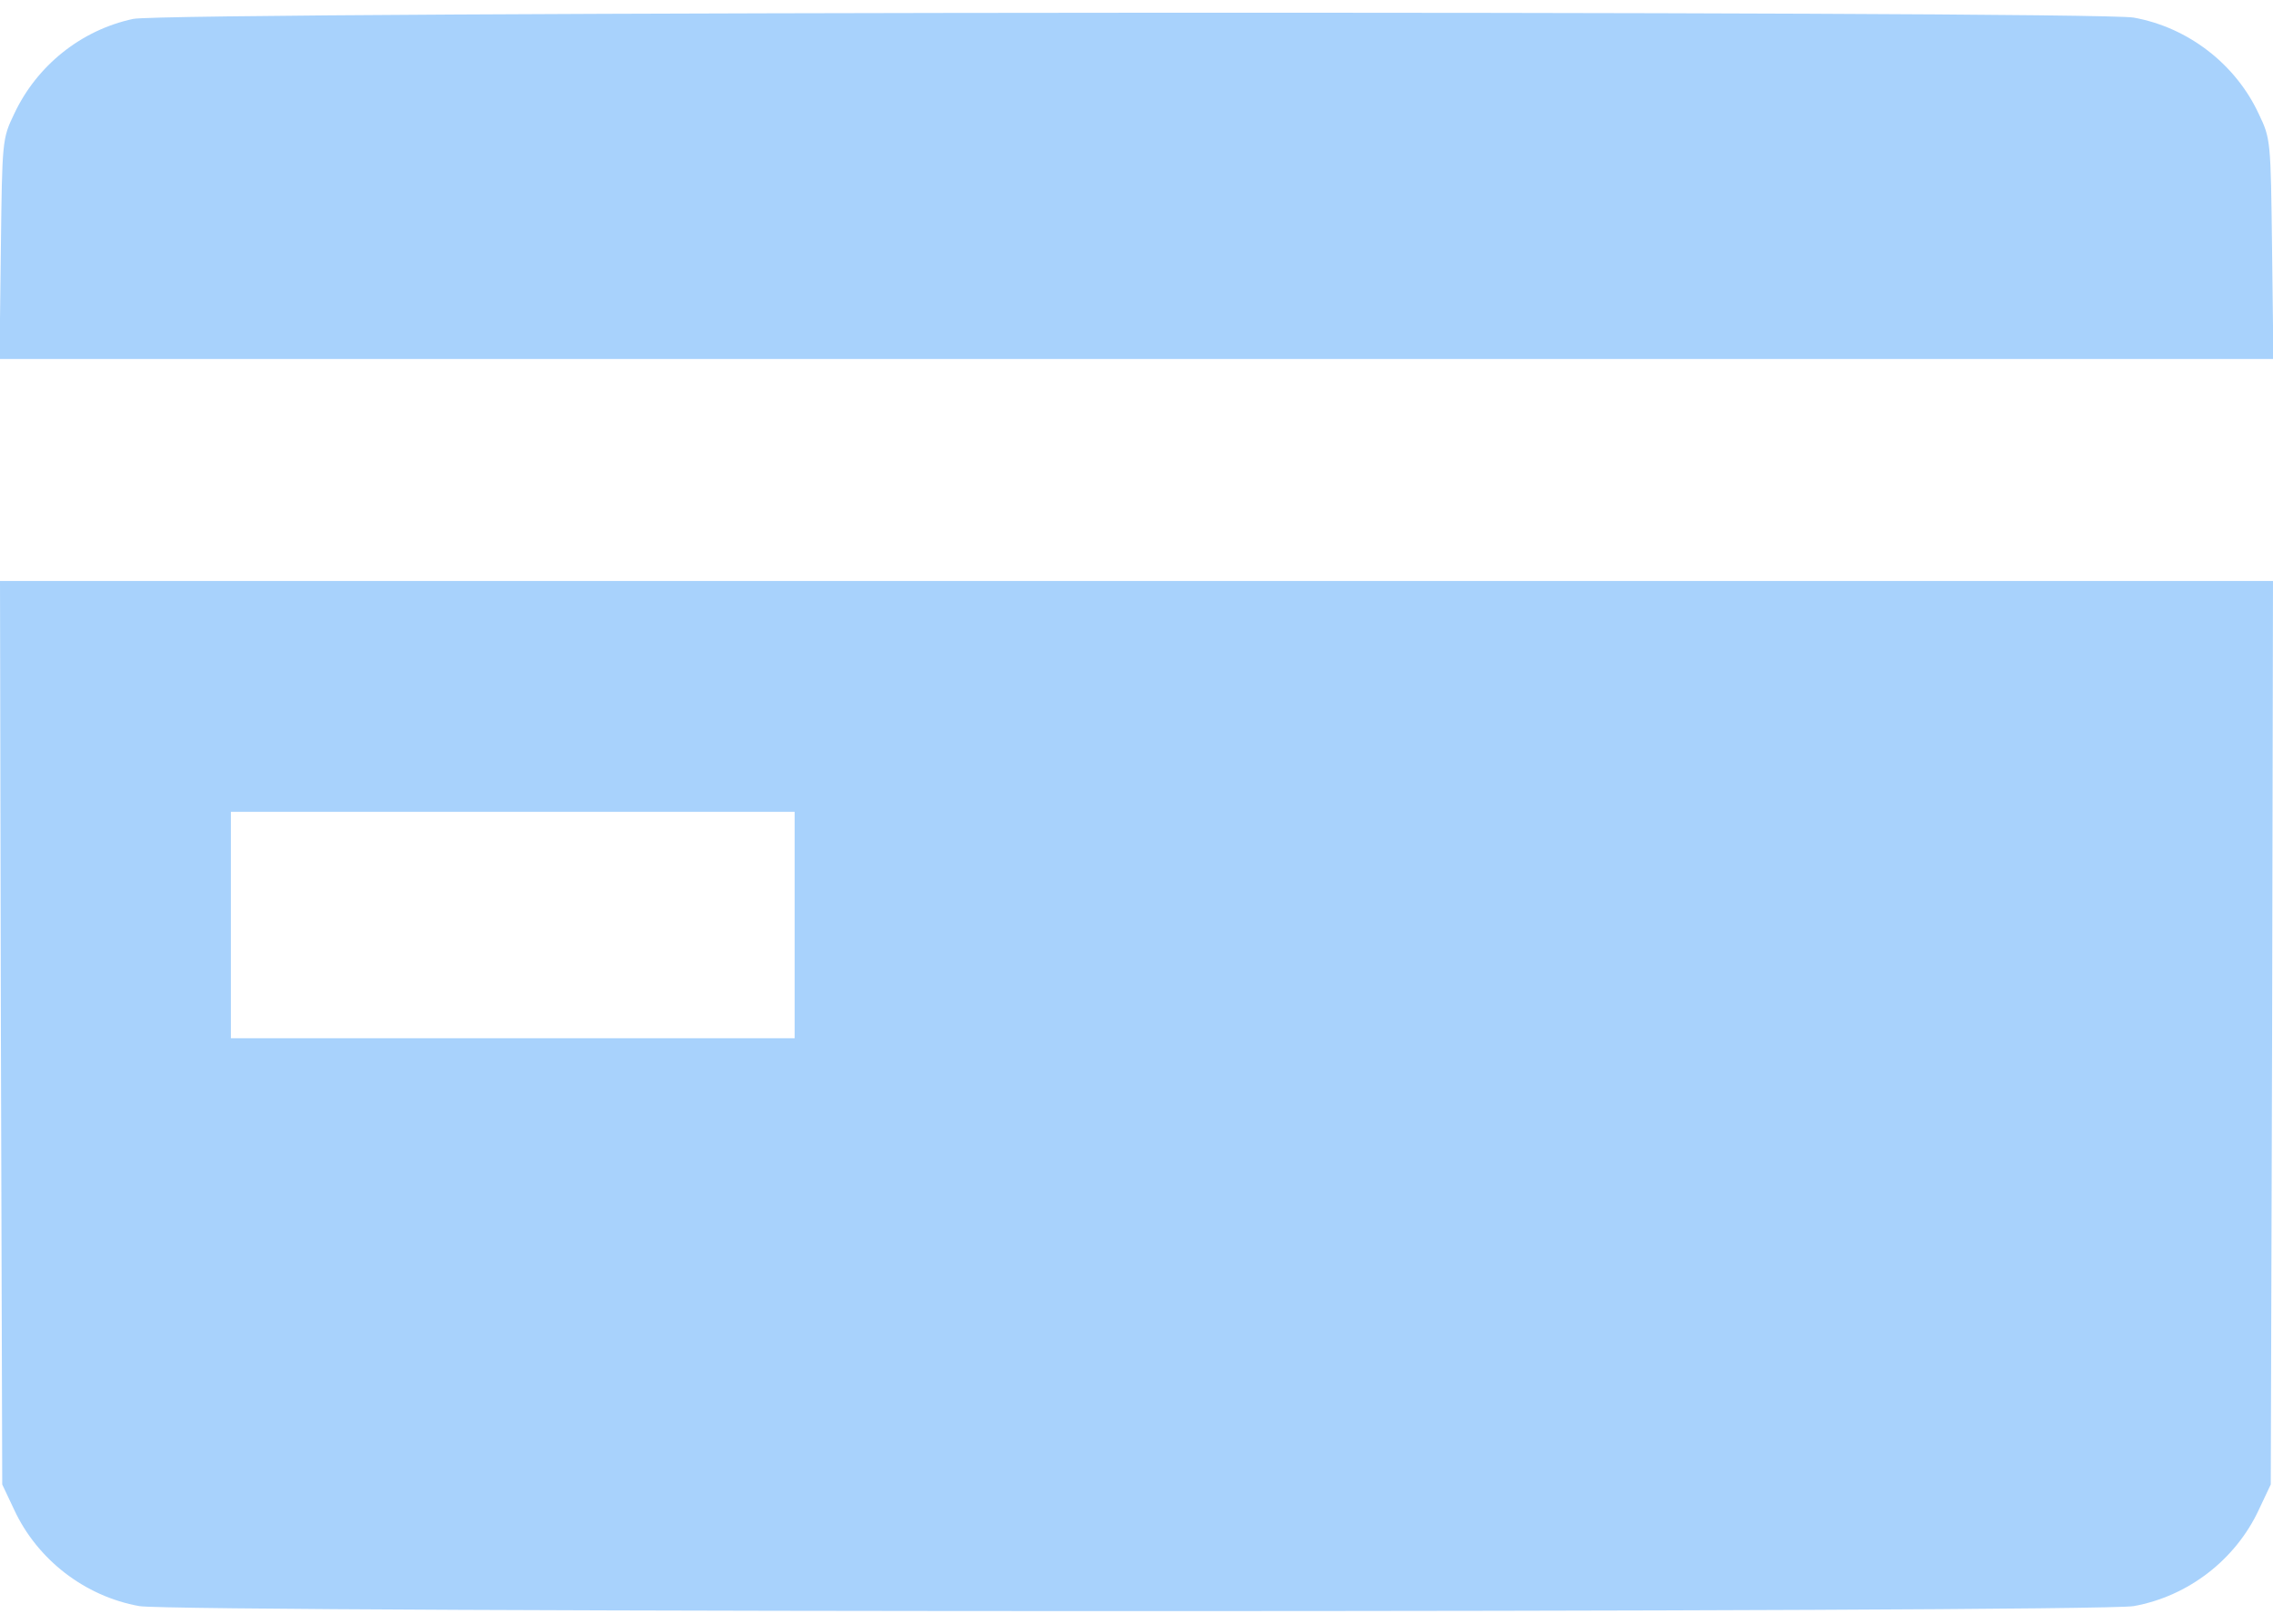<svg width="56" height="40" viewBox="0 0 56 40" fill="none" xmlns="http://www.w3.org/2000/svg">
<path d="M3.28 0.466C2.001 0.739 0.907 1.614 0.349 2.806C0.054 3.419 0.054 3.462 0.021 6.131L-0.012 8.844H27.999H56.01L55.977 6.131C55.944 3.462 55.944 3.419 55.649 2.806C55.081 1.581 53.91 0.673 52.565 0.433C51.591 0.258 4.101 0.28 3.28 0.466Z" fill="#A8D2FC"/>
<path d="M0.022 25.435L0.055 36.569L0.35 37.193C0.919 38.418 2.089 39.326 3.434 39.566C4.353 39.73 51.647 39.73 52.566 39.566C53.911 39.326 55.081 38.418 55.65 37.193L55.945 36.569L55.978 25.435L56 14.312H28H0L0.022 25.435ZM19.578 22.788V25.577H12.633H5.688V22.788V19.999H12.633H19.578V22.788Z" fill="#A8D2FC"/>
</svg>

